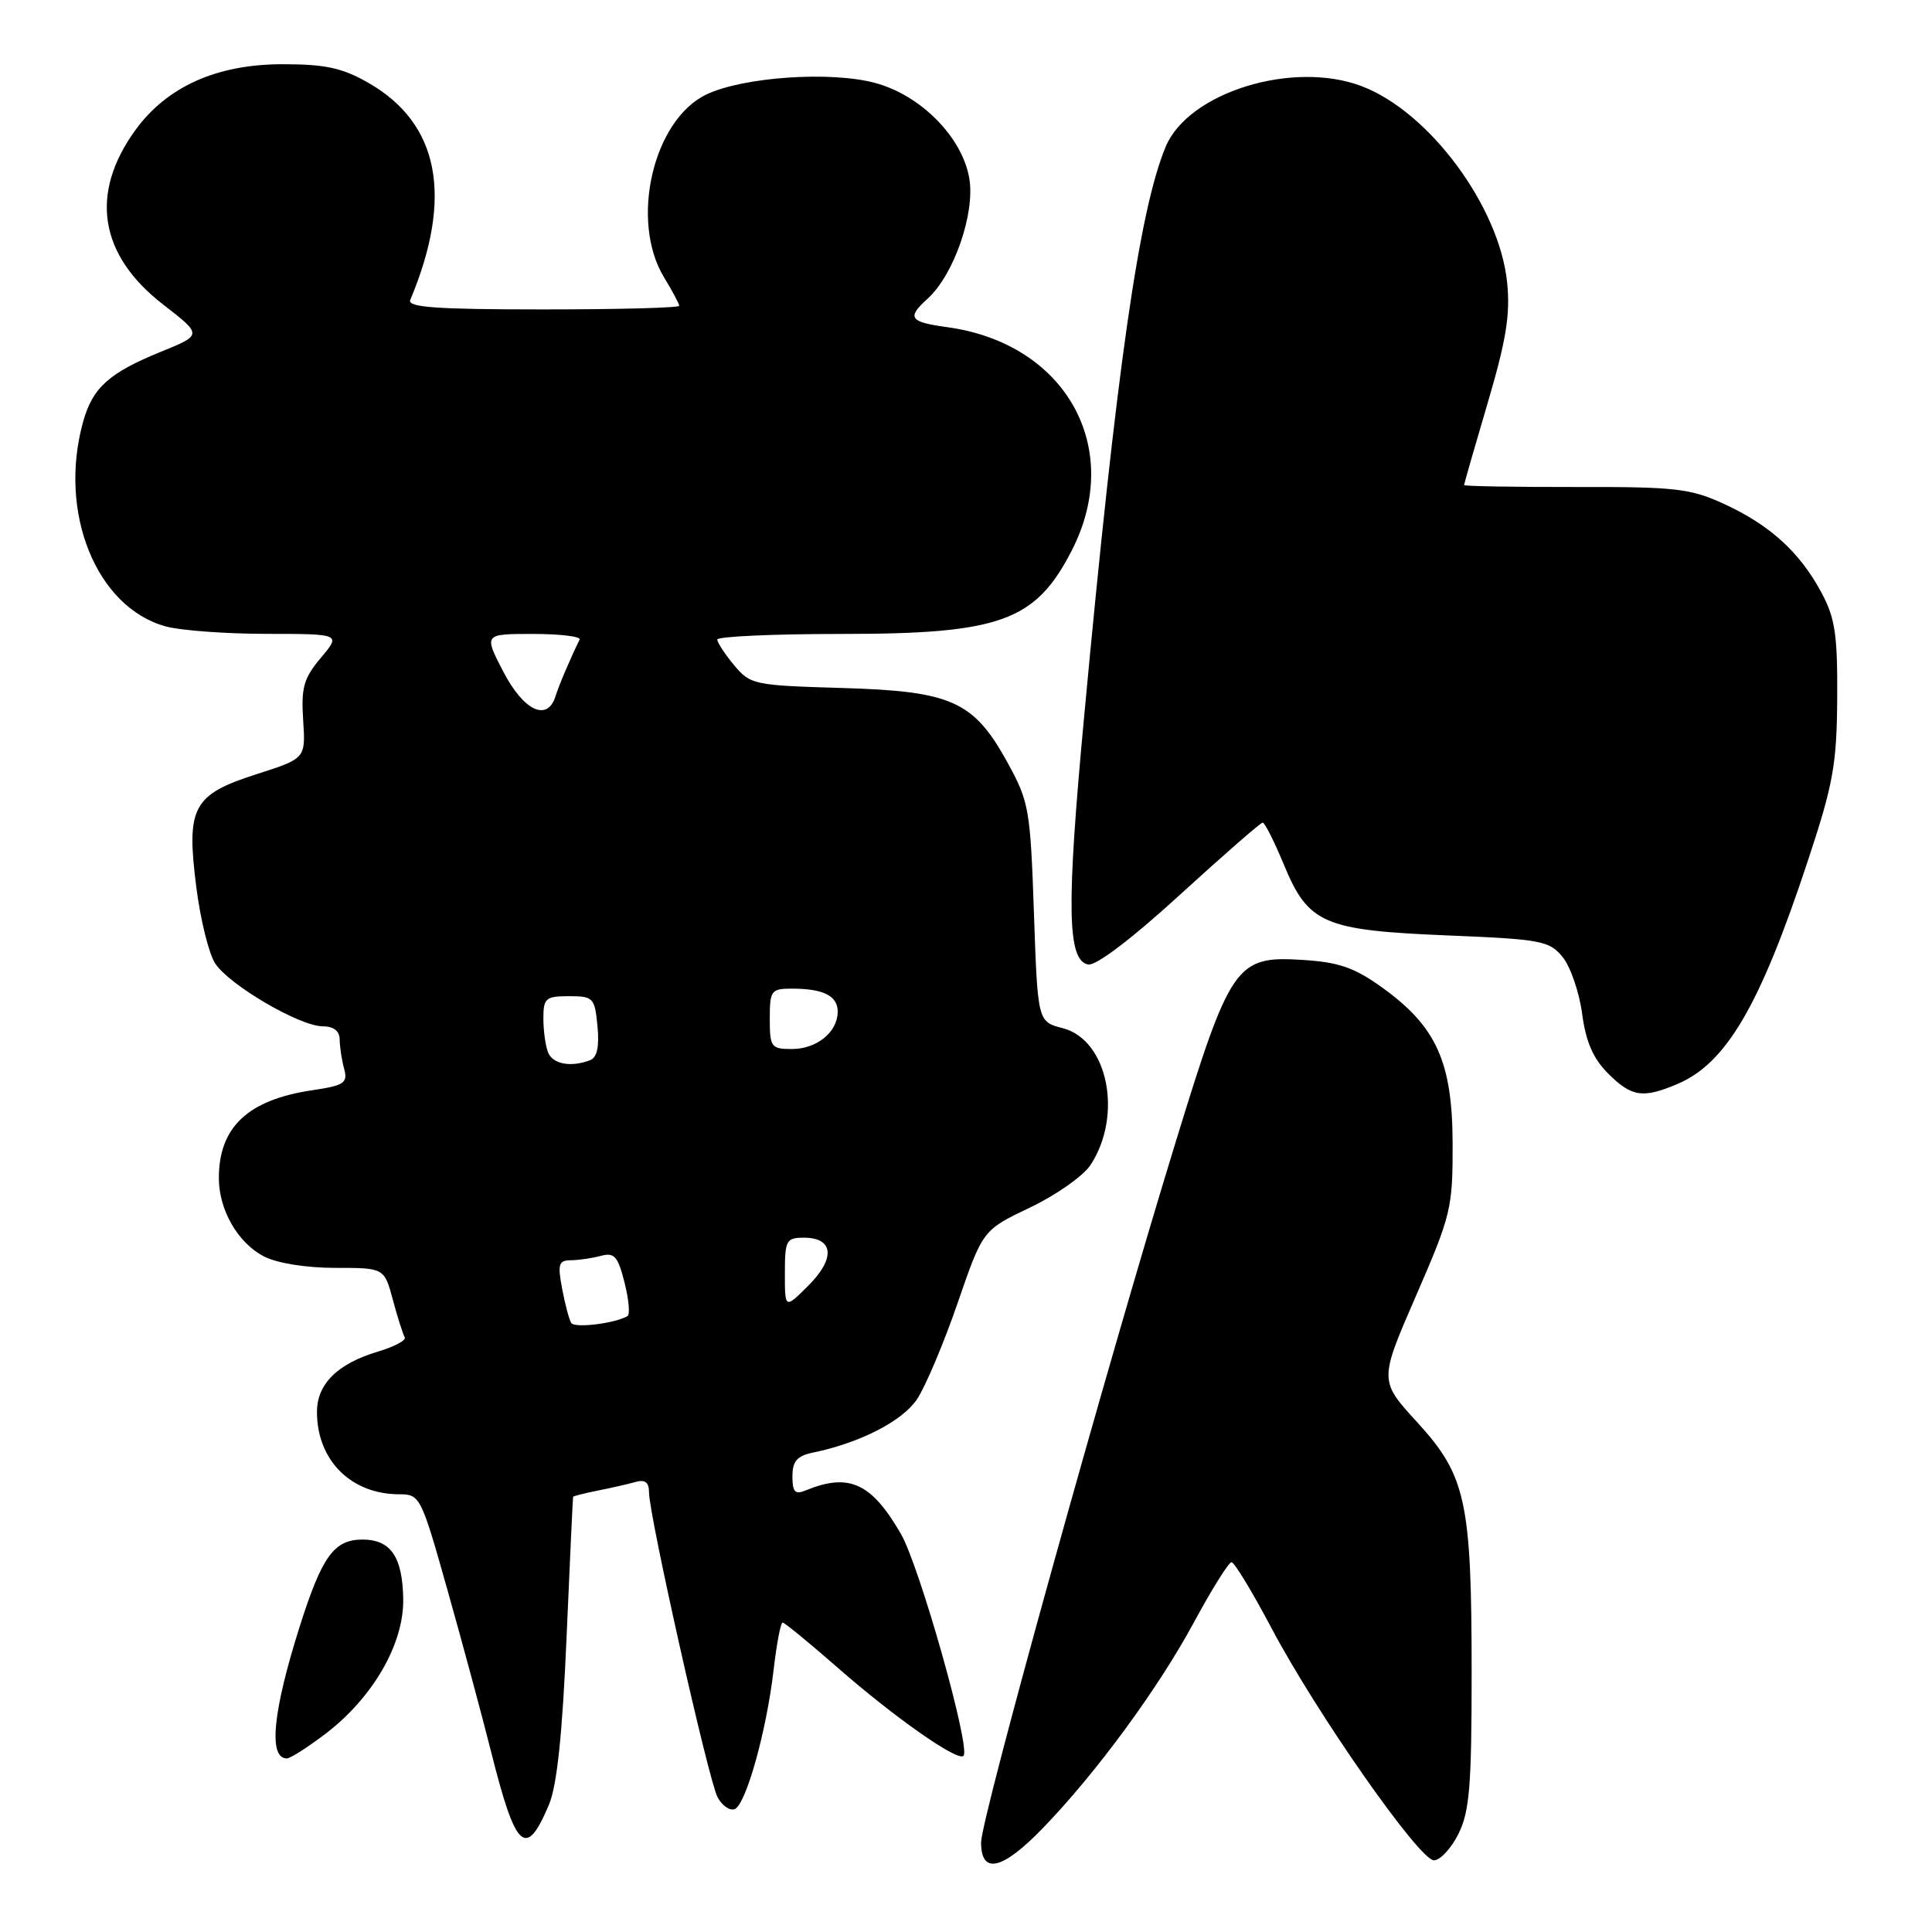 <?xml version="1.0" encoding="UTF-8" standalone="no"?>
<!DOCTYPE svg PUBLIC "-//W3C//DTD SVG 1.1//EN" "http://www.w3.org/Graphics/SVG/1.1/DTD/svg11.dtd" >
<svg xmlns="http://www.w3.org/2000/svg" xmlns:xlink="http://www.w3.org/1999/xlink" version="1.1" viewBox="0 0 256 256">
 <g >
 <path fill="currentColor"
d=" M 138.17 242.25 C 145.23 234.96 153.47 223.74 158.21 214.95 C 160.57 210.58 162.81 207.00 163.18 207.00 C 163.56 207.00 165.94 210.94 168.49 215.75 C 174.45 227.03 188.07 246.50 190.00 246.50 C 190.83 246.50 192.29 244.93 193.25 243.00 C 194.72 240.06 195.00 236.65 195.00 221.80 C 195.00 198.94 194.27 195.55 187.79 188.46 C 182.74 182.94 182.74 182.94 187.62 171.72 C 192.28 161.00 192.50 160.10 192.48 151.50 C 192.45 140.70 190.32 136.01 183.14 130.85 C 179.45 128.20 177.41 127.49 172.54 127.19 C 163.79 126.64 163.03 127.74 155.82 151.20 C 146.62 181.12 130.00 240.94 130.00 244.13 C 130.00 248.44 132.81 247.79 138.17 242.25 Z  M 72.74 239.13 C 73.80 236.61 74.52 229.82 75.07 217.00 C 75.51 206.82 75.90 198.42 75.94 198.33 C 75.97 198.24 77.46 197.86 79.25 197.50 C 81.04 197.15 83.29 196.63 84.25 196.36 C 85.48 196.01 86.00 196.43 86.00 197.76 C 86.00 200.79 93.90 235.95 95.08 238.14 C 95.66 239.23 96.67 239.95 97.32 239.73 C 98.81 239.24 101.56 229.44 102.51 221.25 C 102.91 217.81 103.44 215.00 103.70 215.00 C 103.96 215.00 107.17 217.63 110.84 220.84 C 118.44 227.51 126.89 233.45 127.67 232.66 C 128.66 231.67 121.85 207.52 119.37 203.24 C 115.46 196.48 112.49 195.13 106.75 197.49 C 105.35 198.07 105.00 197.70 105.00 195.63 C 105.00 193.61 105.61 192.91 107.75 192.47 C 113.97 191.18 119.54 188.32 121.50 185.42 C 122.62 183.75 125.04 178.02 126.88 172.69 C 130.22 162.99 130.22 162.99 136.49 160.00 C 139.94 158.36 143.54 155.82 144.50 154.37 C 148.82 147.76 146.80 137.78 140.82 136.24 C 137.50 135.38 137.50 135.38 137.00 120.94 C 136.53 107.24 136.35 106.22 133.50 101.04 C 129.01 92.88 126.12 91.58 111.50 91.16 C 99.93 90.82 99.42 90.72 97.29 88.16 C 96.07 86.70 95.06 85.16 95.04 84.75 C 95.02 84.34 102.44 84.00 111.53 84.00 C 132.55 84.00 137.21 82.31 142.01 72.95 C 148.98 59.37 141.25 45.50 125.50 43.35 C 120.50 42.66 120.12 42.11 122.91 39.58 C 126.39 36.43 129.22 28.28 128.44 23.65 C 127.52 18.20 122.03 12.62 115.96 10.99 C 110.10 9.40 98.50 10.19 93.62 12.51 C 86.53 15.88 83.43 29.27 88.00 36.77 C 89.10 38.57 90.00 40.26 90.00 40.52 C 90.00 40.79 81.86 41.00 71.92 41.00 C 57.84 41.00 53.95 40.72 54.36 39.75 C 60.09 26.07 58.21 16.34 48.80 10.97 C 45.36 9.00 43.10 8.51 37.50 8.51 C 28.74 8.50 22.13 11.46 17.93 17.25 C 11.84 25.66 13.14 33.80 21.63 40.36 C 26.82 44.38 26.82 44.38 21.32 46.61 C 14.43 49.42 12.27 51.36 11.01 55.90 C 7.68 67.89 12.74 80.45 21.94 83.00 C 23.90 83.54 29.93 83.99 35.34 83.99 C 45.18 84.00 45.18 84.00 42.51 87.17 C 40.24 89.87 39.89 91.11 40.17 95.42 C 40.50 100.50 40.50 100.50 34.00 102.58 C 25.53 105.30 24.66 106.93 26.01 117.54 C 26.55 121.83 27.68 126.39 28.51 127.66 C 30.39 130.53 39.71 135.98 42.75 135.99 C 44.22 136.00 45.00 136.61 45.01 137.75 C 45.02 138.71 45.28 140.46 45.60 141.62 C 46.10 143.51 45.63 143.83 41.33 144.47 C 32.84 145.74 29.00 149.36 29.00 156.10 C 29.00 160.32 31.52 164.70 34.97 166.48 C 36.71 167.38 40.55 168.00 44.41 168.00 C 50.92 168.00 50.92 168.00 52.06 172.25 C 52.69 174.59 53.40 176.82 53.63 177.20 C 53.87 177.59 52.26 178.44 50.06 179.10 C 44.71 180.70 42.00 183.39 42.00 187.09 C 42.00 193.49 46.51 198.00 52.91 198.00 C 55.66 198.00 55.80 198.29 59.31 210.75 C 61.29 217.76 63.86 227.30 65.03 231.95 C 68.34 245.16 69.67 246.40 72.74 239.13 Z  M 43.15 229.72 C 49.42 224.93 53.52 217.83 53.43 211.89 C 53.34 206.29 51.78 204.00 48.03 204.00 C 44.27 204.00 42.66 206.22 39.72 215.50 C 36.14 226.79 35.53 233.00 38.01 233.00 C 38.47 233.00 40.78 231.52 43.15 229.72 Z  M 222.28 143.63 C 228.76 140.87 233.22 133.23 239.57 114.00 C 242.92 103.88 243.38 101.30 243.44 92.50 C 243.49 84.08 243.16 81.87 241.34 78.50 C 238.46 73.15 234.54 69.59 228.50 66.80 C 223.99 64.72 222.07 64.50 208.75 64.53 C 200.64 64.54 194.00 64.43 194.00 64.27 C 194.00 64.11 195.41 59.21 197.13 53.38 C 199.59 45.03 200.14 41.63 199.70 37.41 C 198.66 27.35 189.41 14.85 180.46 11.43 C 171.34 7.95 157.48 12.22 154.46 19.44 C 150.95 27.84 147.93 48.93 143.65 94.99 C 141.29 120.25 141.41 127.27 144.19 127.80 C 145.22 128.00 150.02 124.35 156.35 118.56 C 162.11 113.30 167.04 109.00 167.31 109.00 C 167.59 109.00 168.85 111.51 170.13 114.59 C 173.37 122.41 175.37 123.27 191.84 123.95 C 204.27 124.46 205.31 124.66 207.07 126.83 C 208.10 128.11 209.26 131.48 209.64 134.32 C 210.13 138.03 211.09 140.25 213.08 142.24 C 216.20 145.36 217.69 145.58 222.28 143.63 Z  M 75.69 175.30 C 75.41 174.85 74.87 172.80 74.48 170.74 C 73.87 167.51 74.03 167.00 75.64 166.99 C 76.66 166.98 78.45 166.72 79.61 166.41 C 81.40 165.93 81.87 166.45 82.75 169.93 C 83.32 172.17 83.50 174.18 83.15 174.39 C 81.46 175.37 76.13 176.02 75.69 175.30 Z  M 104.00 168.73 C 104.00 164.34 104.18 164.00 106.53 164.00 C 110.46 164.00 110.73 166.73 107.14 170.32 C 104.00 173.46 104.00 173.46 104.00 168.73 Z  M 72.61 139.42 C 72.27 138.55 72.00 136.52 72.00 134.92 C 72.00 132.27 72.31 132.00 75.39 132.00 C 78.62 132.00 78.81 132.20 79.17 135.98 C 79.43 138.69 79.12 140.13 78.19 140.48 C 75.64 141.46 73.21 141.00 72.61 139.42 Z  M 102.00 135.00 C 102.00 131.25 102.18 131.00 104.92 131.00 C 109.10 131.00 111.00 131.95 111.00 134.04 C 111.00 136.75 108.24 139.00 104.93 139.00 C 102.18 139.00 102.00 138.76 102.00 135.00 Z  M 66.69 89.00 C 64.10 84.00 64.10 84.00 70.63 84.00 C 74.23 84.00 77.00 84.34 76.80 84.75 C 75.50 87.42 74.08 90.75 73.61 92.25 C 72.54 95.68 69.39 94.20 66.69 89.00 Z "/>
</g>
</svg>